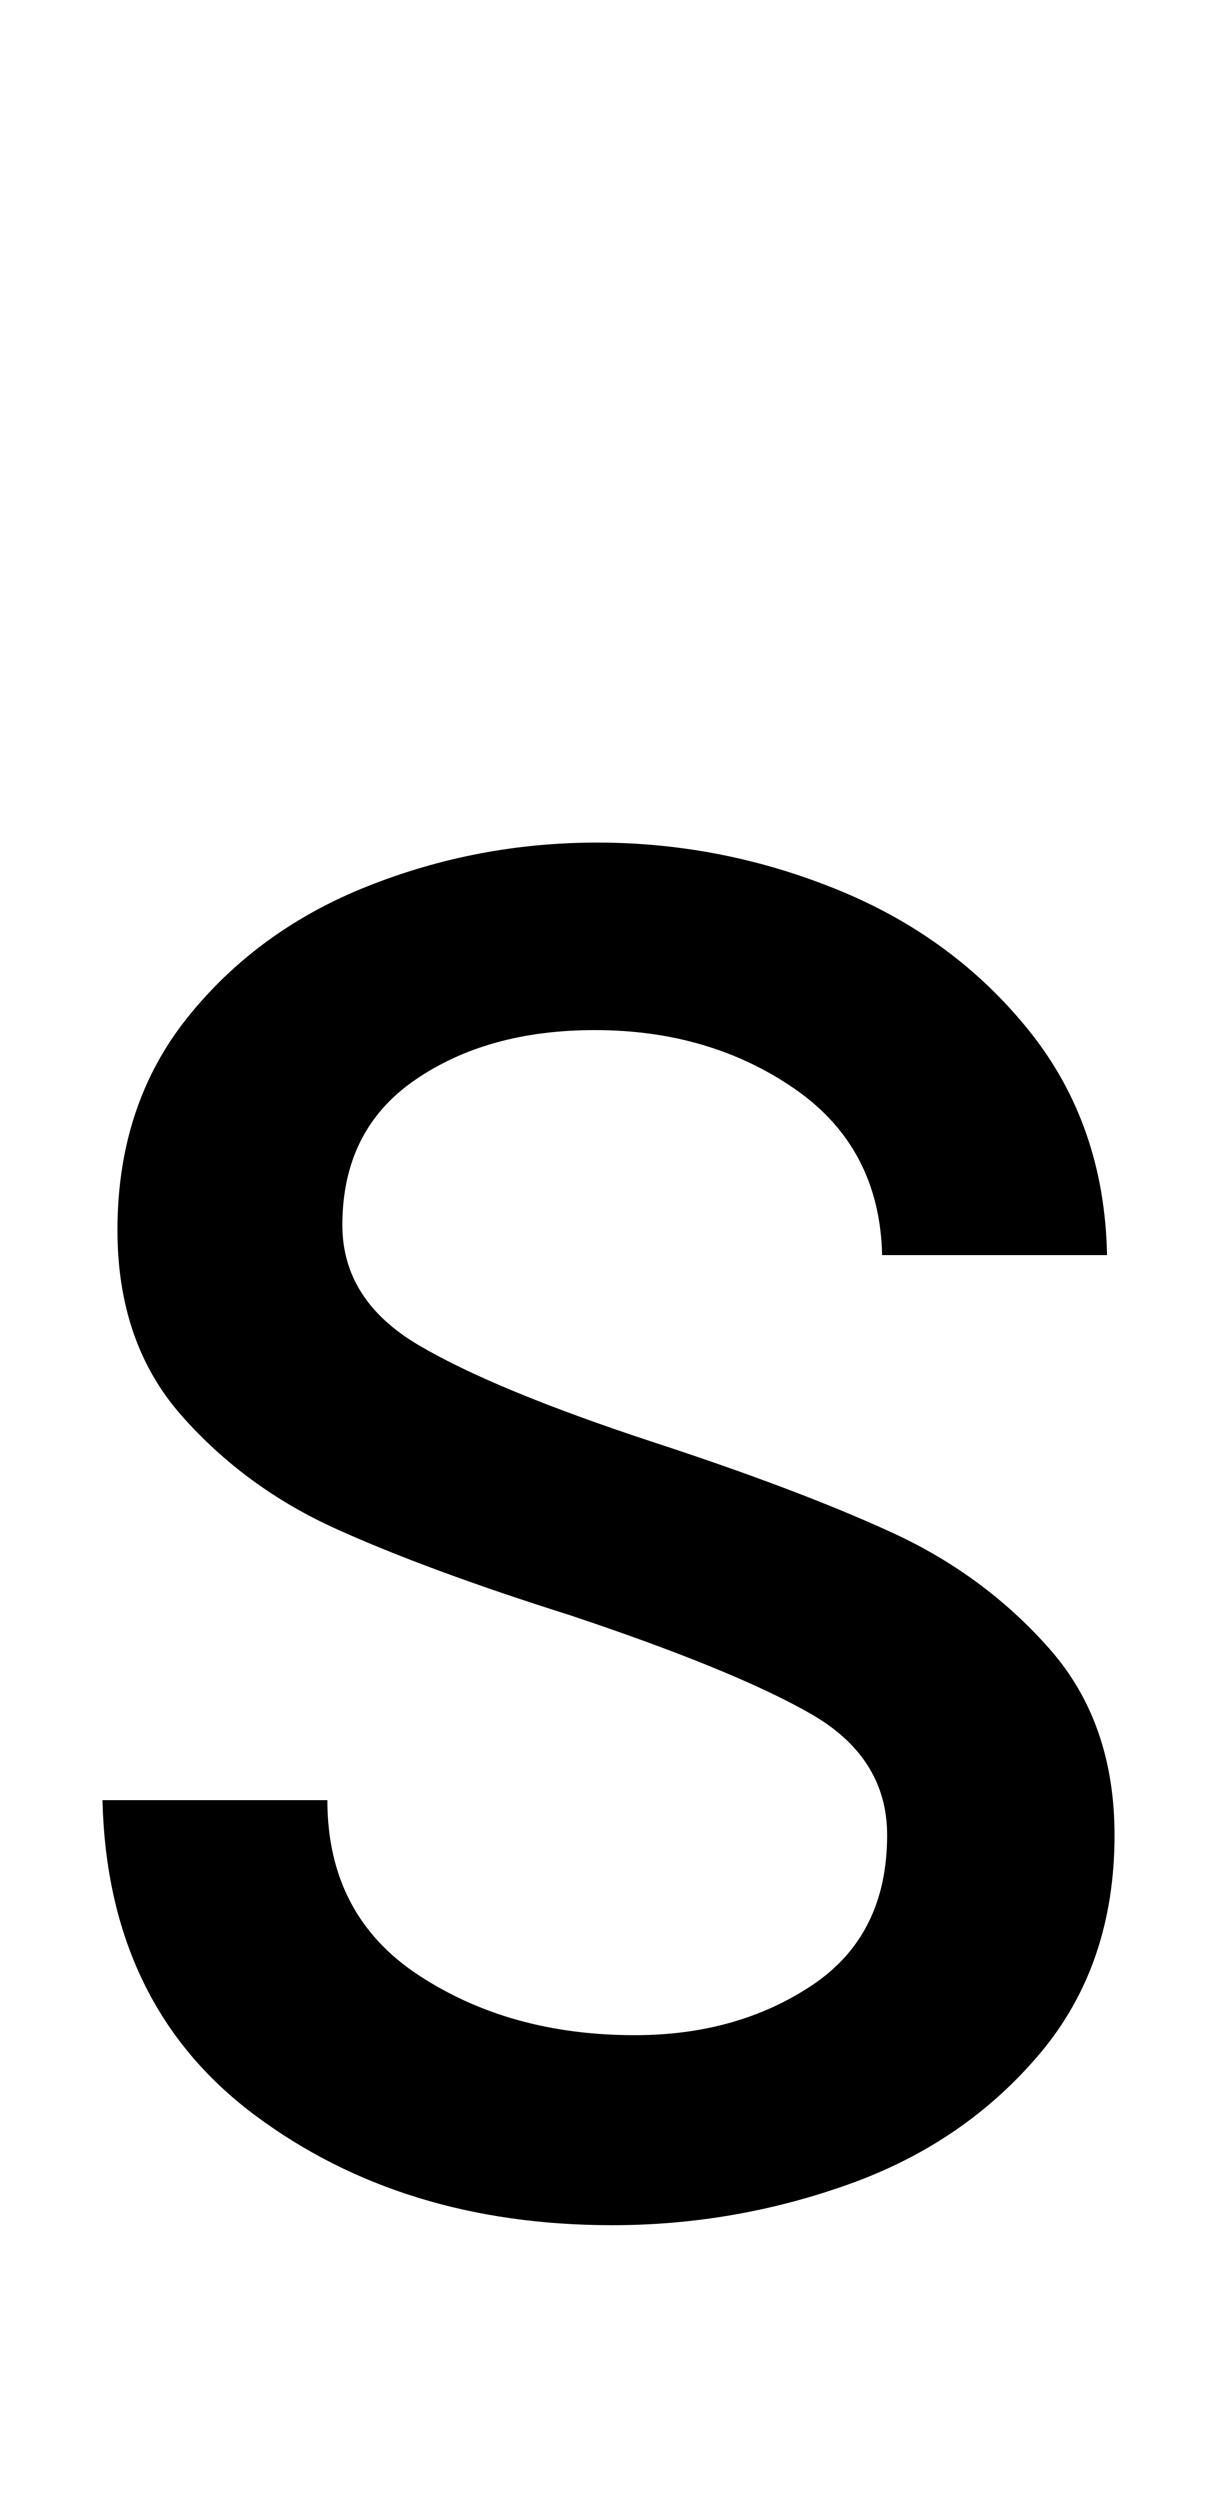 <svg xmlns="http://www.w3.org/2000/svg" width="487" height="1000"><path d="M446 146Q446 191 420.0 220.5Q394 250 357.0 267.0Q320 284 262 303Q198 324 167.5 342.0Q137 360 137 390Q137 428 166.0 448.0Q195 468 238 468Q284 468 318.0 444.5Q352 421 353 378H443Q442 430 412.0 467.5Q382 505 335.5 524.0Q289 543 239 543Q191 543 147.0 525.5Q103 508 75.0 473.0Q47 438 47 388Q47 343 72.5 314.0Q98 285 134.5 268.5Q171 252 228 234Q294 212 324.5 194.5Q355 177 355 146Q355 106 325.0 86.0Q295 66 254 66Q204 66 167.5 90.0Q131 114 131 160H41Q43 78 102.0 34.0Q161 -10 245 -10Q294 -10 340.0 6.5Q386 23 416.0 58.5Q446 94 446 146Z" transform="translate(0, 880) scale(1,-1)" /></svg>